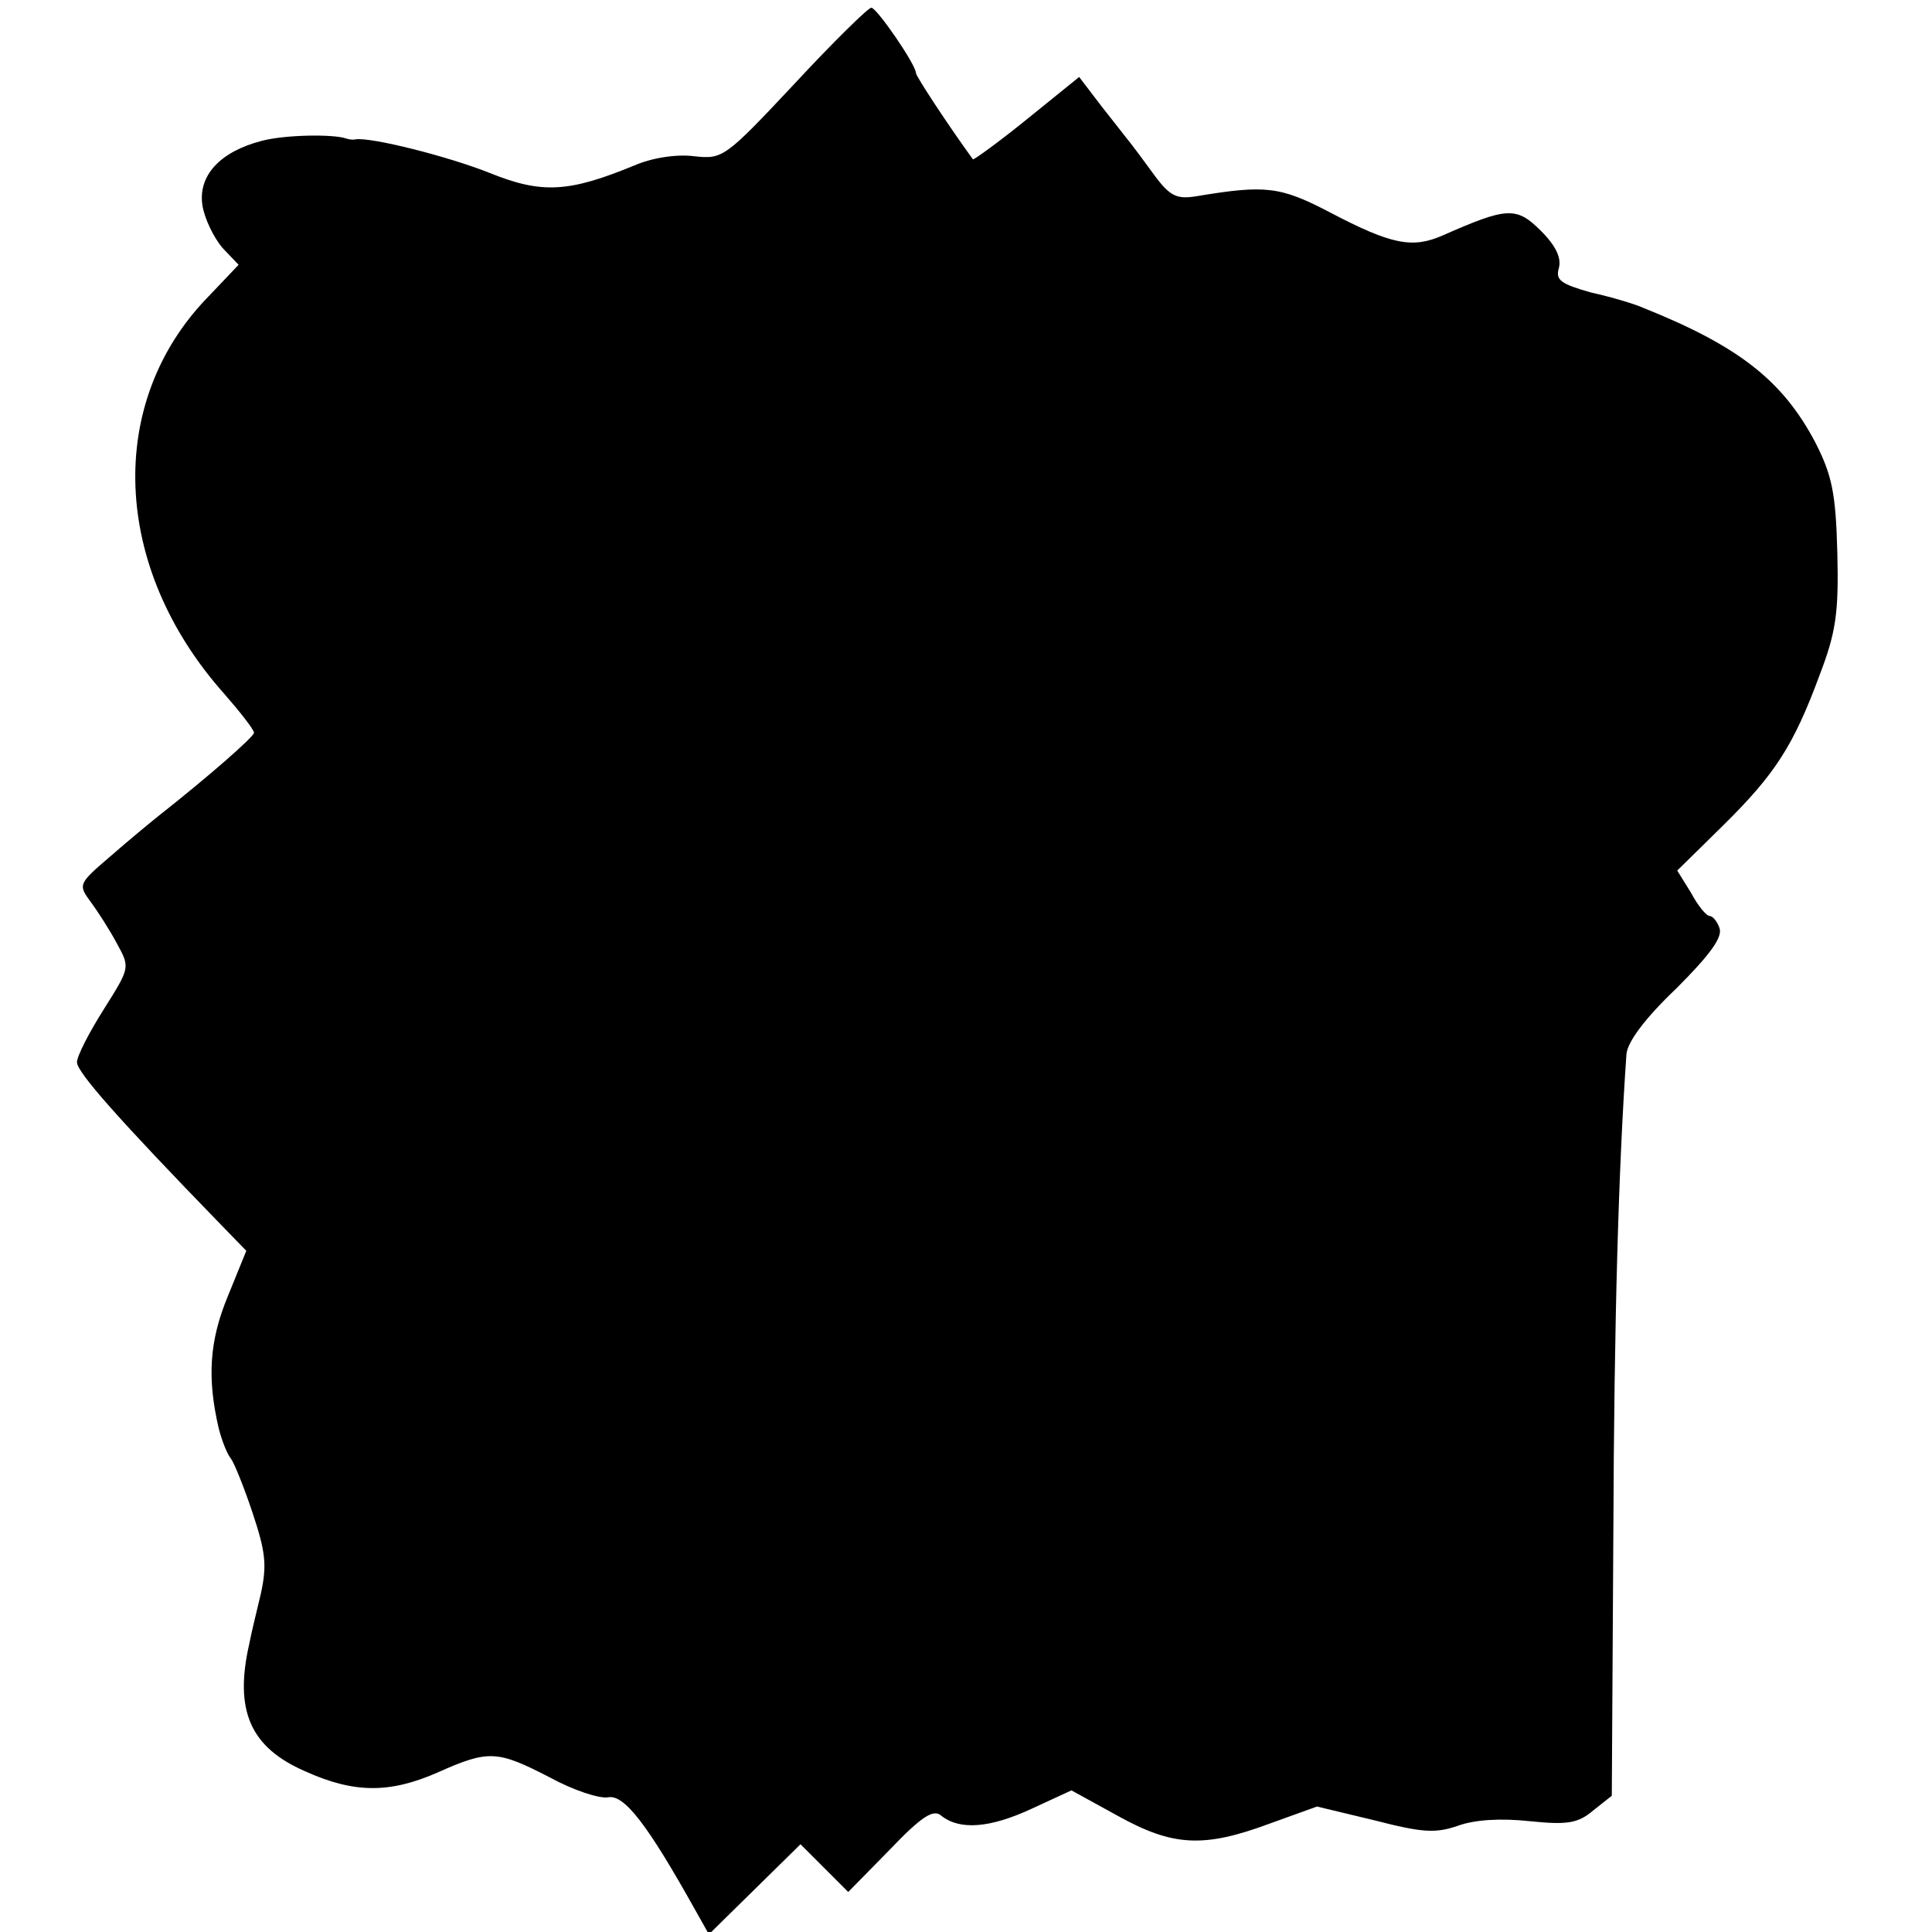 <?xml version="1.0" standalone="no"?>
<!DOCTYPE svg PUBLIC "-//W3C//DTD SVG 20010904//EN"
 "http://www.w3.org/TR/2001/REC-SVG-20010904/DTD/svg10.dtd">
<svg version="1.0" xmlns="http://www.w3.org/2000/svg"
 width="251pt" height="251pt" viewBox="0 0 251 251"
 preserveAspectRatio="xMidYMid meet">
<g transform="translate(0,251) scale(0.1,-0.1)"
fill="#000000" stroke="none">
<path d="M1032 2401 c-90 -96 -93 -98 -130 -94 -23 3 -55 -2 -78 -12 -85 -35
-120 -37 -187 -10 -55 22 -155 47 -175 44 -4 -1 -9 0 -12 1 -17 6 -80 5 -110
-3 -54 -14 -83 -45 -77 -84 3 -18 15 -42 26 -55 l21 -22 -39 -41 c-134 -137
-126 -352 20 -516 21 -24 39 -47 39 -51 0 -5 -58 -56 -124 -108 -10 -8 -38
-31 -62 -52 -42 -36 -43 -37 -26 -60 9 -12 25 -37 34 -54 17 -31 17 -31 -17
-85 -19 -30 -35 -61 -35 -69 0 -13 54 -74 186 -210 l34 -35 -24 -59 c-24 -58
-27 -106 -12 -171 4 -16 11 -34 16 -40 4 -5 17 -37 28 -70 17 -51 19 -68 11
-105 -6 -25 -13 -54 -15 -65 -20 -87 1 -135 72 -166 64 -29 110 -29 172 -2 67
30 78 29 146 -6 31 -17 65 -28 76 -26 21 4 51 -35 113 -146 l18 -32 60 59 59
58 31 -31 31 -31 54 55 c42 44 57 53 67 44 24 -19 63 -16 117 9 l52 24 60 -33
c72 -40 112 -42 198 -10 l61 22 75 -18 c62 -16 79 -17 108 -7 22 8 56 10 93 6
49 -5 63 -3 83 14 l24 19 2 339 c1 283 7 481 17 624 1 16 24 47 65 86 43 43
60 66 56 78 -3 9 -9 16 -13 16 -4 0 -15 13 -24 30 l-18 29 59 58 c68 67 92
104 126 196 21 55 25 80 23 159 -2 78 -7 101 -29 144 -42 79 -98 124 -223 174
-11 5 -41 14 -68 20 -39 11 -46 16 -42 31 4 13 -3 29 -23 49 -32 32 -44 31
-128 -6 -39 -17 -66 -12 -146 30 -65 34 -84 36 -174 21 -25 -4 -34 0 -54 27
-13 18 -28 38 -32 43 -5 6 -21 27 -37 47 l-29 38 -68 -55 c-37 -30 -69 -53
-70 -52 -32 44 -74 108 -74 112 0 11 -51 85 -58 85 -4 0 -49 -44 -100 -99z"/>
</g>
</svg>
